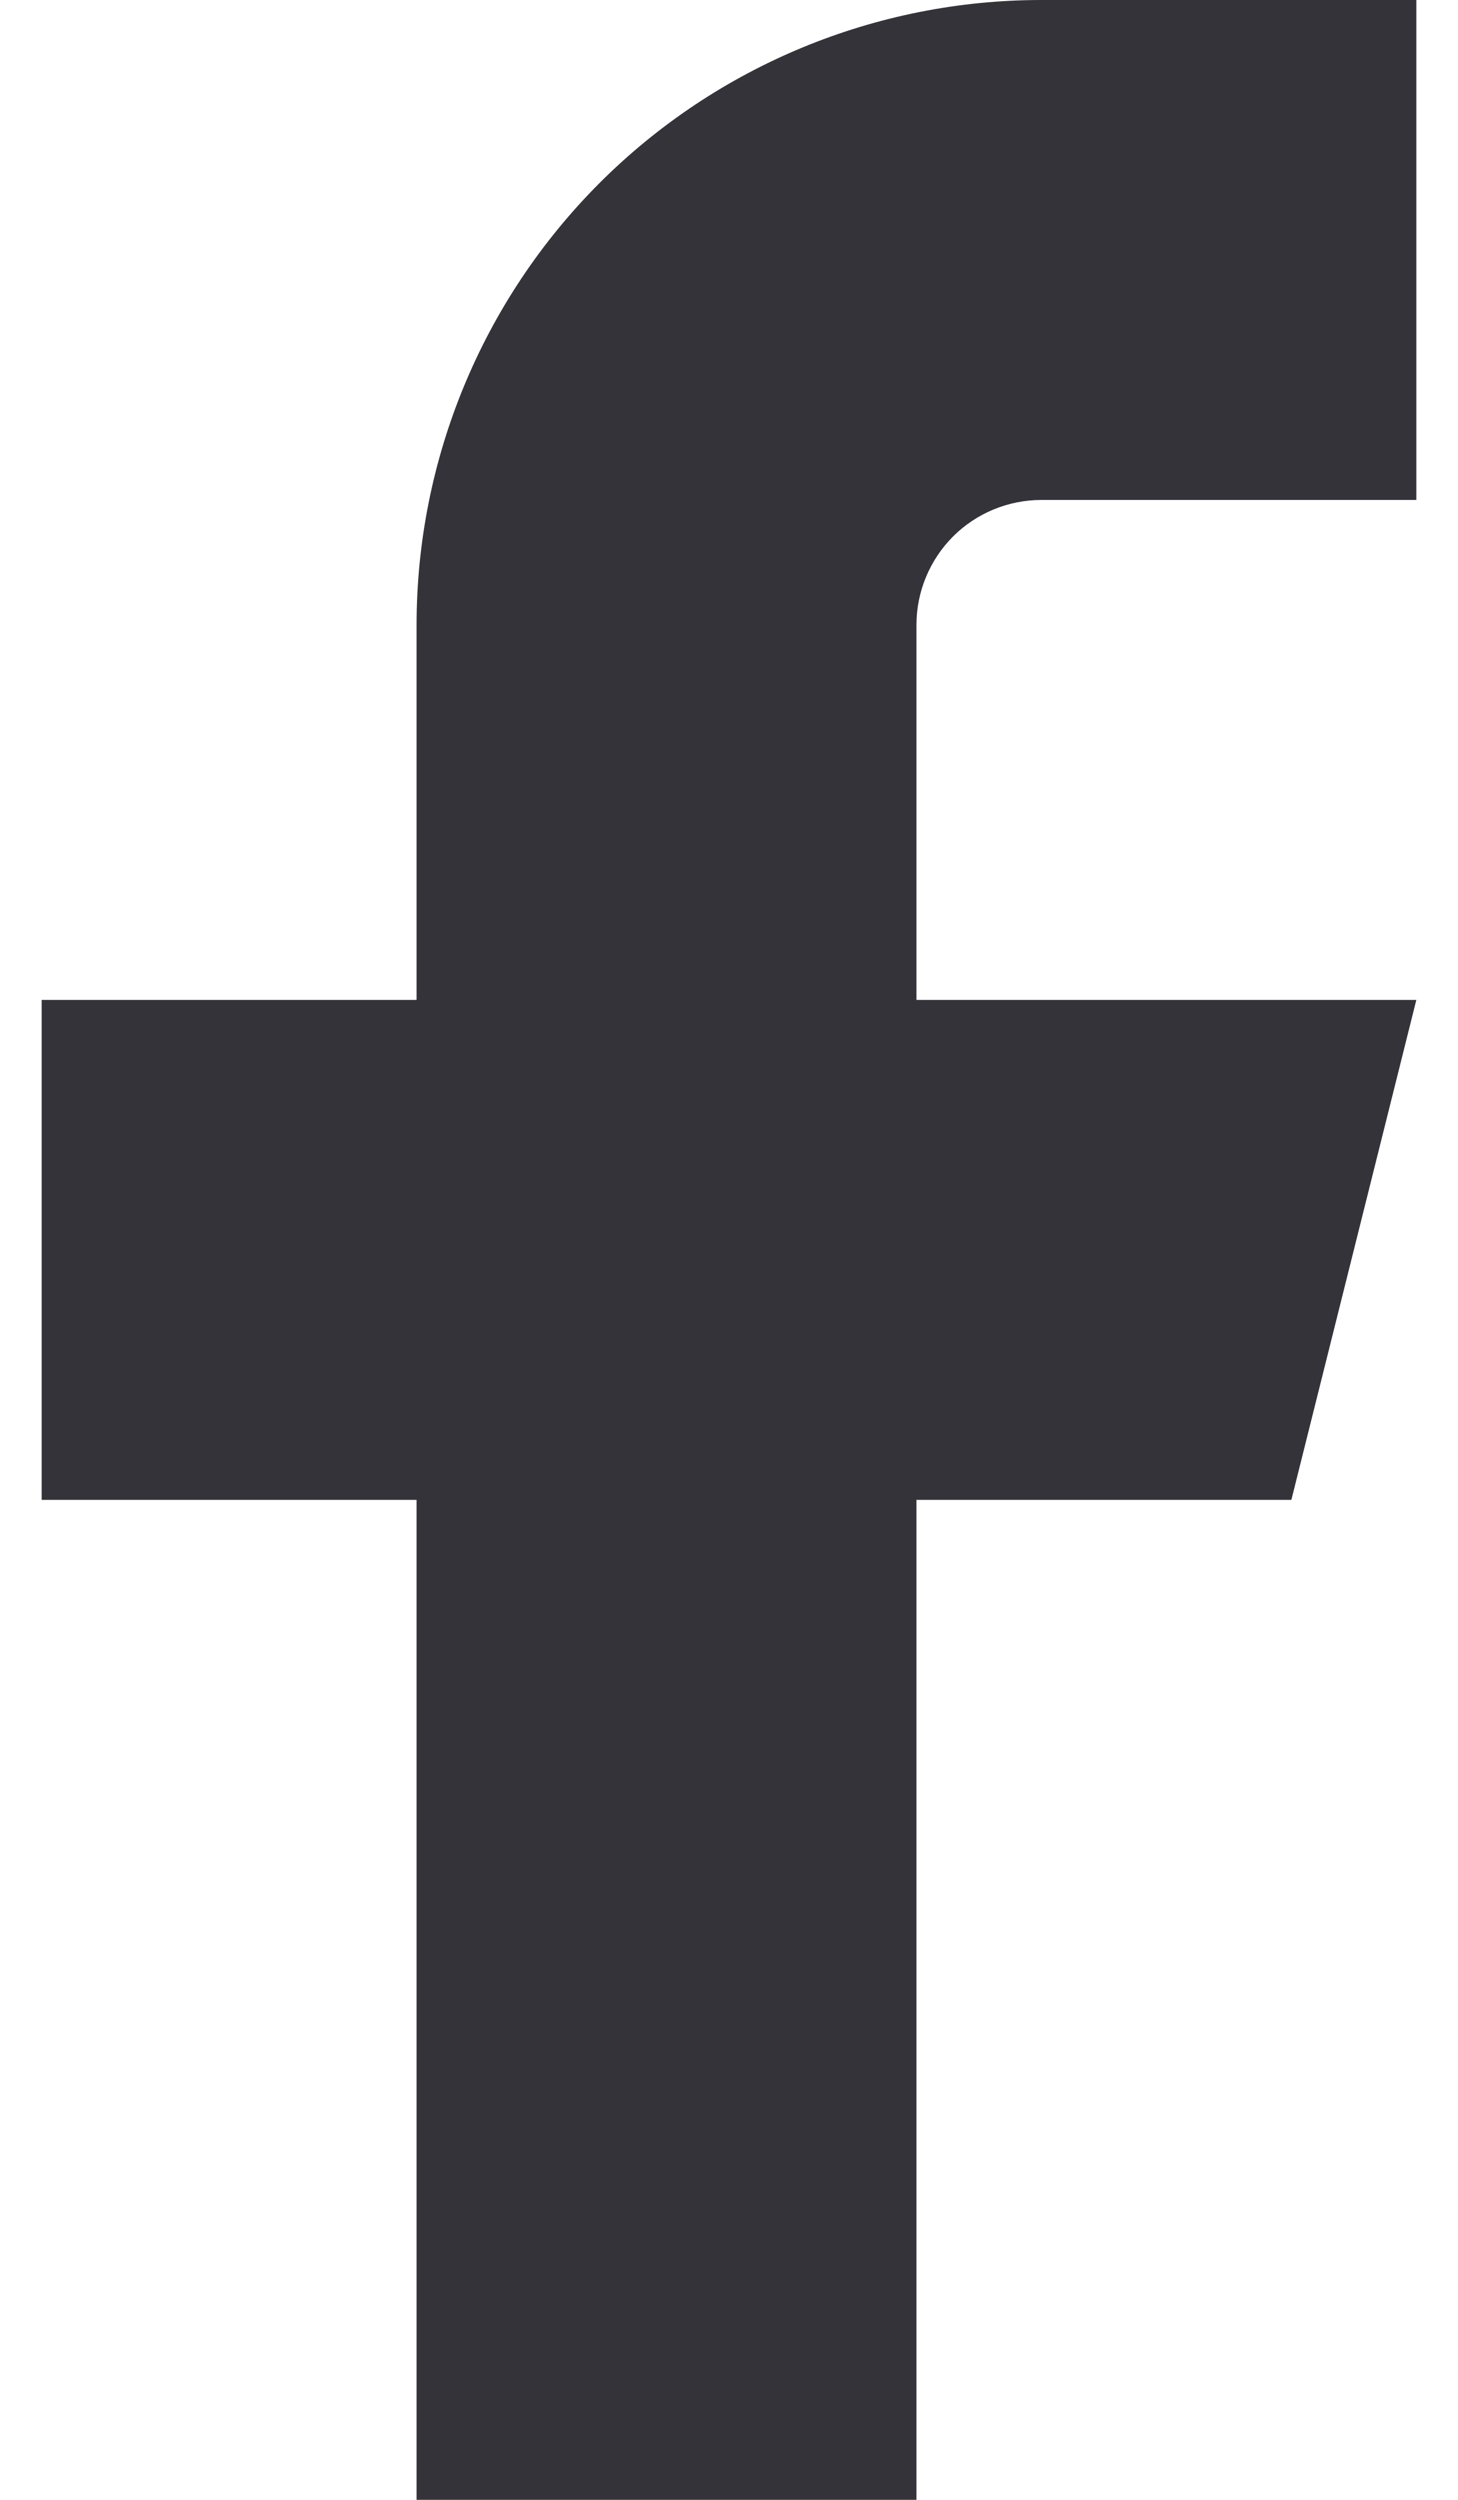 <svg width="14" height="24" viewBox="0 0 14 24" fill="none" xmlns="http://www.w3.org/2000/svg">
<path id="facebook" d="M13.6 0H10C8.409 0 6.882 0.632 5.757 1.757C4.632 2.883 4 4.409 4 6V9.6H0.4V14.4H4V24H8.8V14.4H12.4L13.6 9.6H8.8V6C8.8 5.682 8.926 5.377 9.151 5.151C9.376 4.926 9.682 4.8 10 4.8H13.6V0Z" fill="#35333A"/>
</svg>

